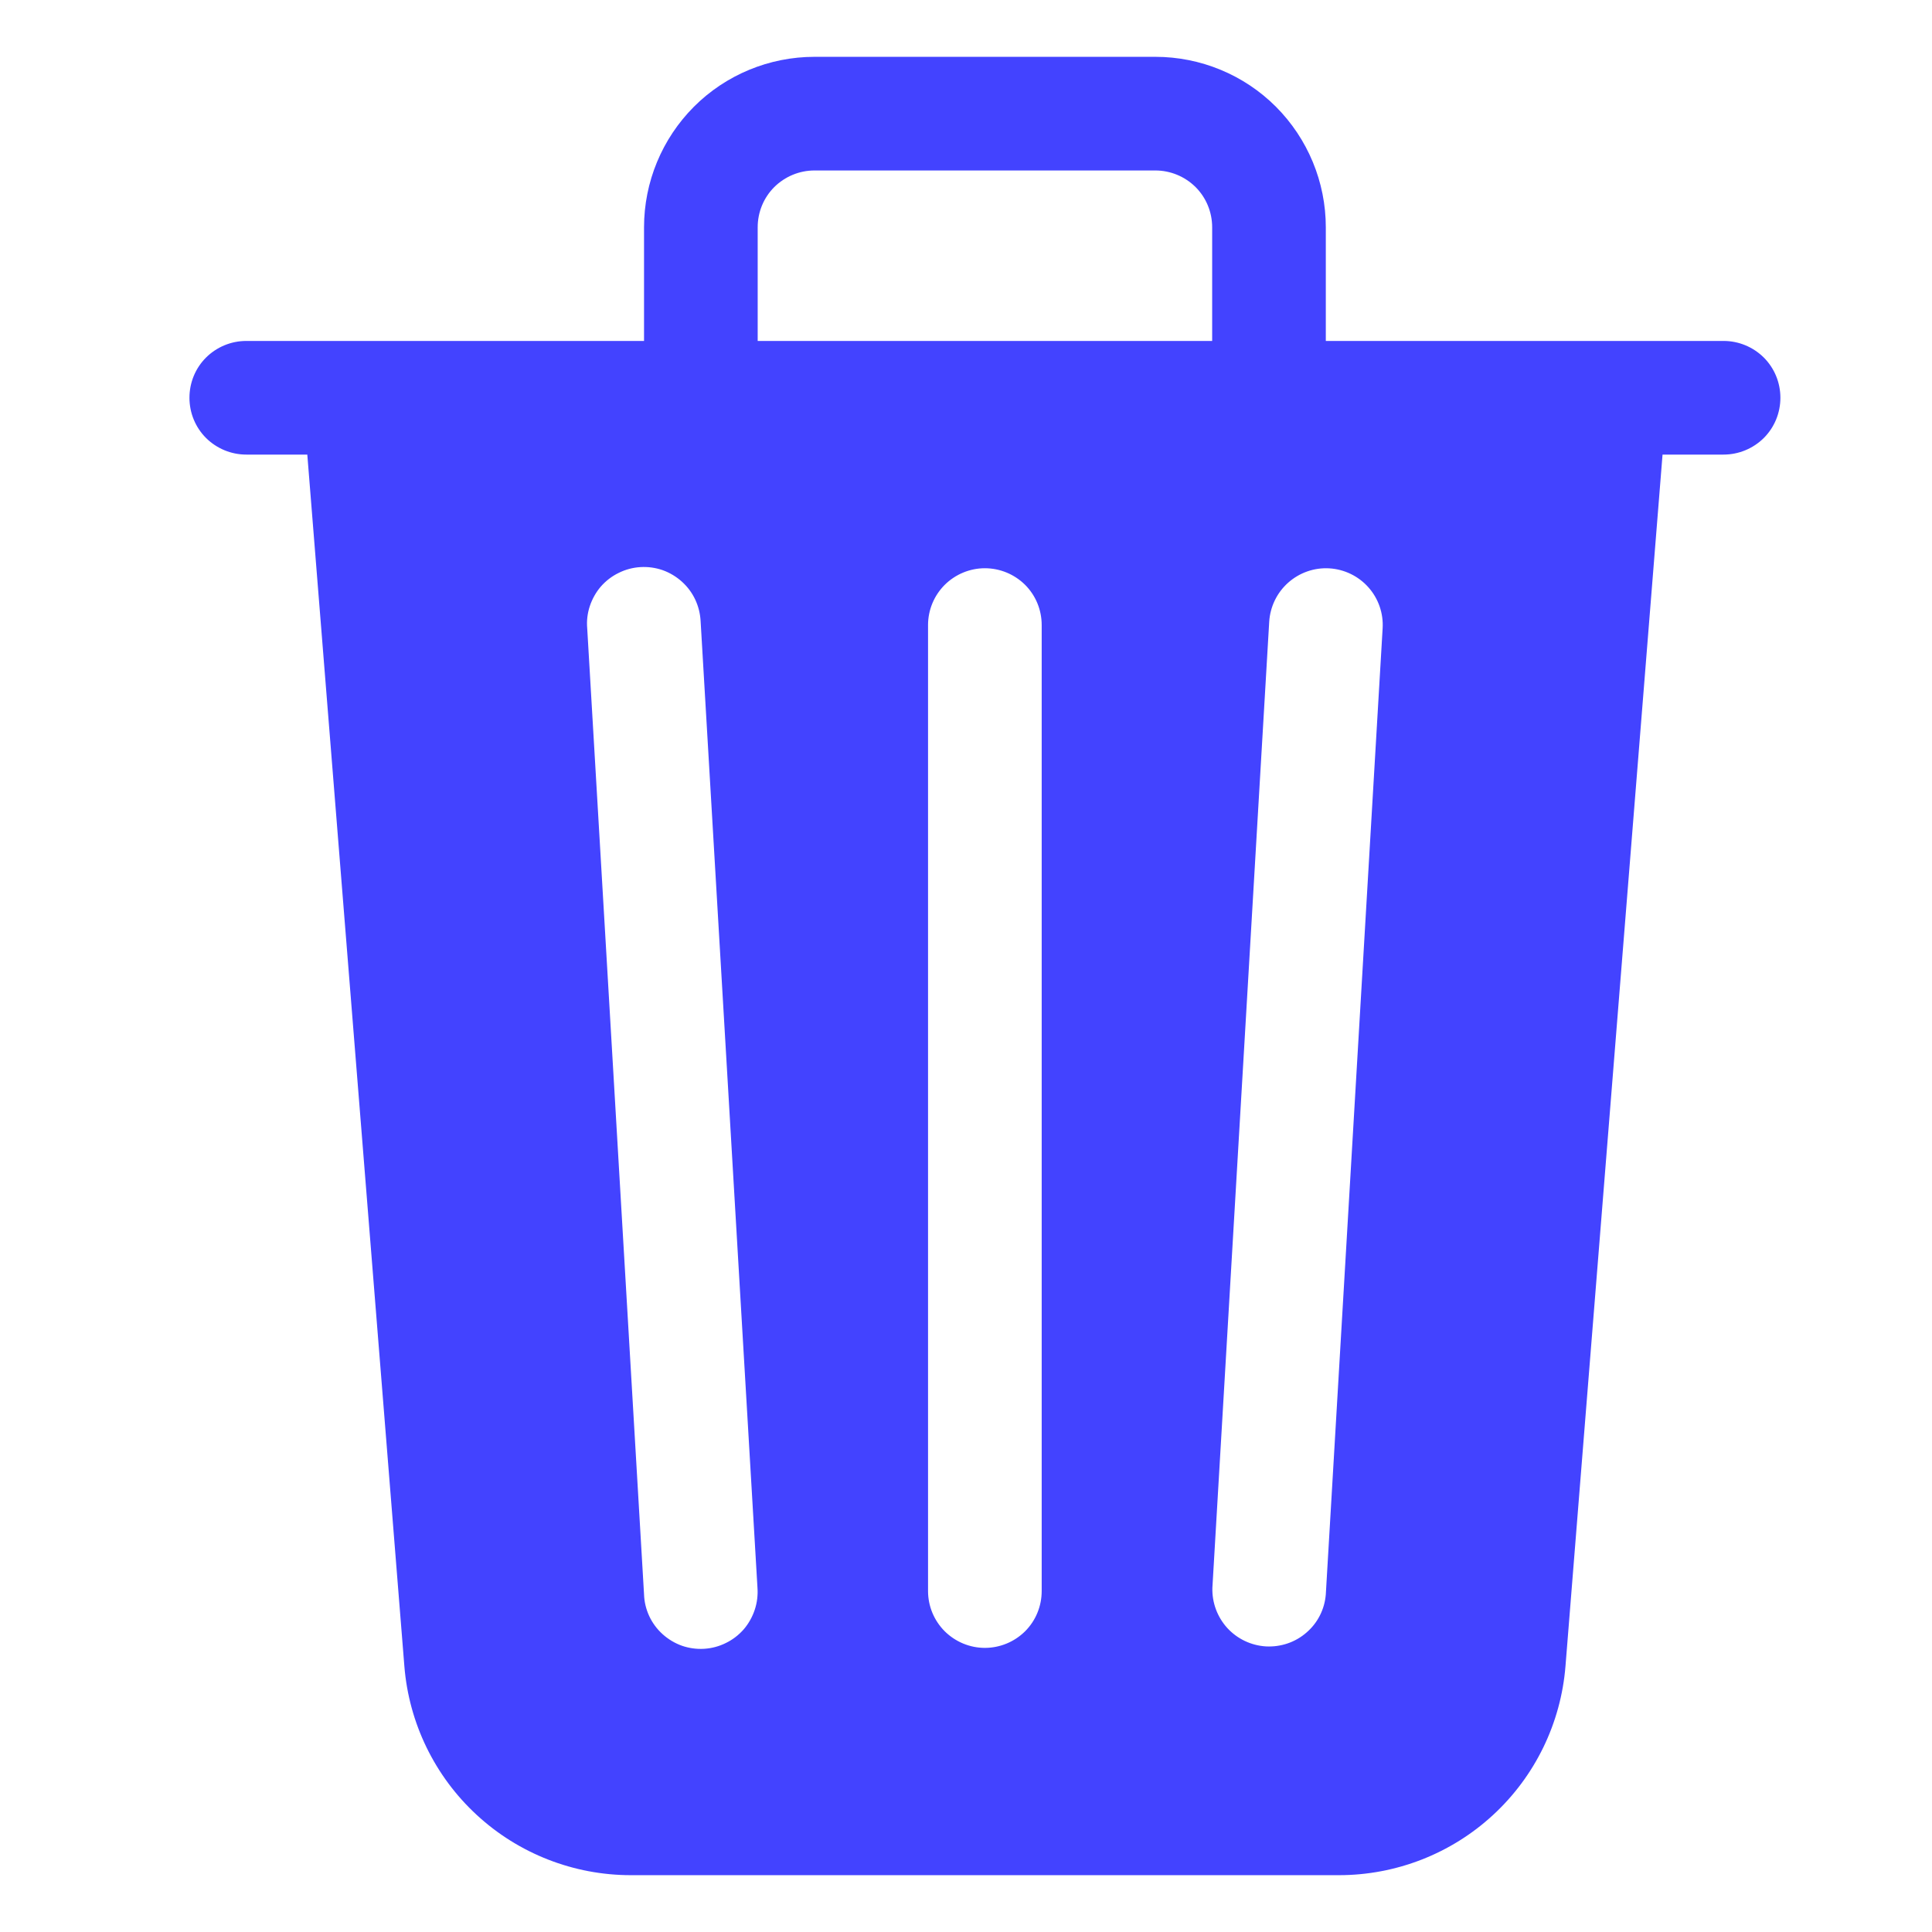 <svg width="17" height="17" viewBox="0 0 17 17" fill="none" xmlns="http://www.w3.org/2000/svg">
<g clip-path="url(#clip0_217_2002)">
<path d="M11.666 2V3H15.166C15.299 3 15.426 3.053 15.52 3.146C15.614 3.24 15.666 3.367 15.666 3.5C15.666 3.633 15.614 3.76 15.52 3.854C15.426 3.947 15.299 4 15.166 4H14.629L13.775 14.66C13.735 15.161 13.508 15.629 13.138 15.97C12.769 16.311 12.284 16.5 11.781 16.5H5.551C5.049 16.5 4.564 16.311 4.195 15.97C3.825 15.629 3.598 15.161 3.558 14.66L2.704 4H2.167C2.034 4 1.907 3.947 1.813 3.854C1.719 3.76 1.667 3.633 1.667 3.5C1.667 3.367 1.719 3.24 1.813 3.146C1.907 3.053 2.034 3 2.167 3H5.667V2C5.667 1.602 5.825 1.221 6.106 0.939C6.387 0.658 6.769 0.5 7.167 0.5L10.166 0.5C10.564 0.5 10.946 0.658 11.227 0.939C11.508 1.221 11.666 1.602 11.666 2ZM6.667 2V3H10.666V2C10.666 1.867 10.614 1.74 10.52 1.646C10.426 1.553 10.299 1.5 10.166 1.5H7.167C7.034 1.5 6.907 1.553 6.813 1.646C6.719 1.74 6.667 1.867 6.667 2ZM5.167 5.529L5.667 14.029C5.669 14.095 5.685 14.161 5.713 14.221C5.741 14.281 5.781 14.335 5.831 14.38C5.88 14.424 5.938 14.459 6 14.481C6.063 14.503 6.13 14.512 6.196 14.508C6.262 14.504 6.327 14.487 6.387 14.457C6.447 14.428 6.5 14.387 6.544 14.337C6.587 14.287 6.62 14.228 6.641 14.165C6.662 14.102 6.67 14.035 6.665 13.969L6.165 5.469C6.162 5.403 6.146 5.337 6.118 5.277C6.09 5.217 6.05 5.163 6 5.118C5.951 5.074 5.893 5.039 5.831 5.017C5.768 4.995 5.701 4.986 5.635 4.99C5.569 4.994 5.504 5.011 5.444 5.041C5.384 5.07 5.331 5.111 5.287 5.161C5.244 5.211 5.211 5.27 5.19 5.333C5.169 5.396 5.161 5.463 5.167 5.529ZM11.697 5.001C11.564 4.993 11.434 5.039 11.335 5.127C11.236 5.215 11.176 5.339 11.168 5.471L10.668 13.971C10.664 14.101 10.711 14.228 10.799 14.325C10.887 14.421 11.009 14.479 11.139 14.487C11.269 14.494 11.398 14.451 11.496 14.365C11.595 14.28 11.656 14.159 11.666 14.029L12.166 5.529C12.174 5.397 12.129 5.267 12.041 5.168C11.953 5.069 11.829 5.009 11.697 5.001ZM8.666 5C8.534 5 8.407 5.053 8.313 5.146C8.219 5.24 8.166 5.367 8.166 5.5V14C8.166 14.133 8.219 14.26 8.313 14.354C8.407 14.447 8.534 14.5 8.666 14.5C8.799 14.5 8.926 14.447 9.02 14.354C9.114 14.26 9.166 14.133 9.166 14V5.5C9.166 5.367 9.114 5.24 9.02 5.146C8.926 5.053 8.799 5 8.666 5Z" fill="#4343FF"/>
</g>
<defs>
<clipPath id="clip0_217_2002">
<rect width="16" height="16" fill="white" transform="translate(0.667 0.5)"/>
</clipPath>
</defs>
</svg>
